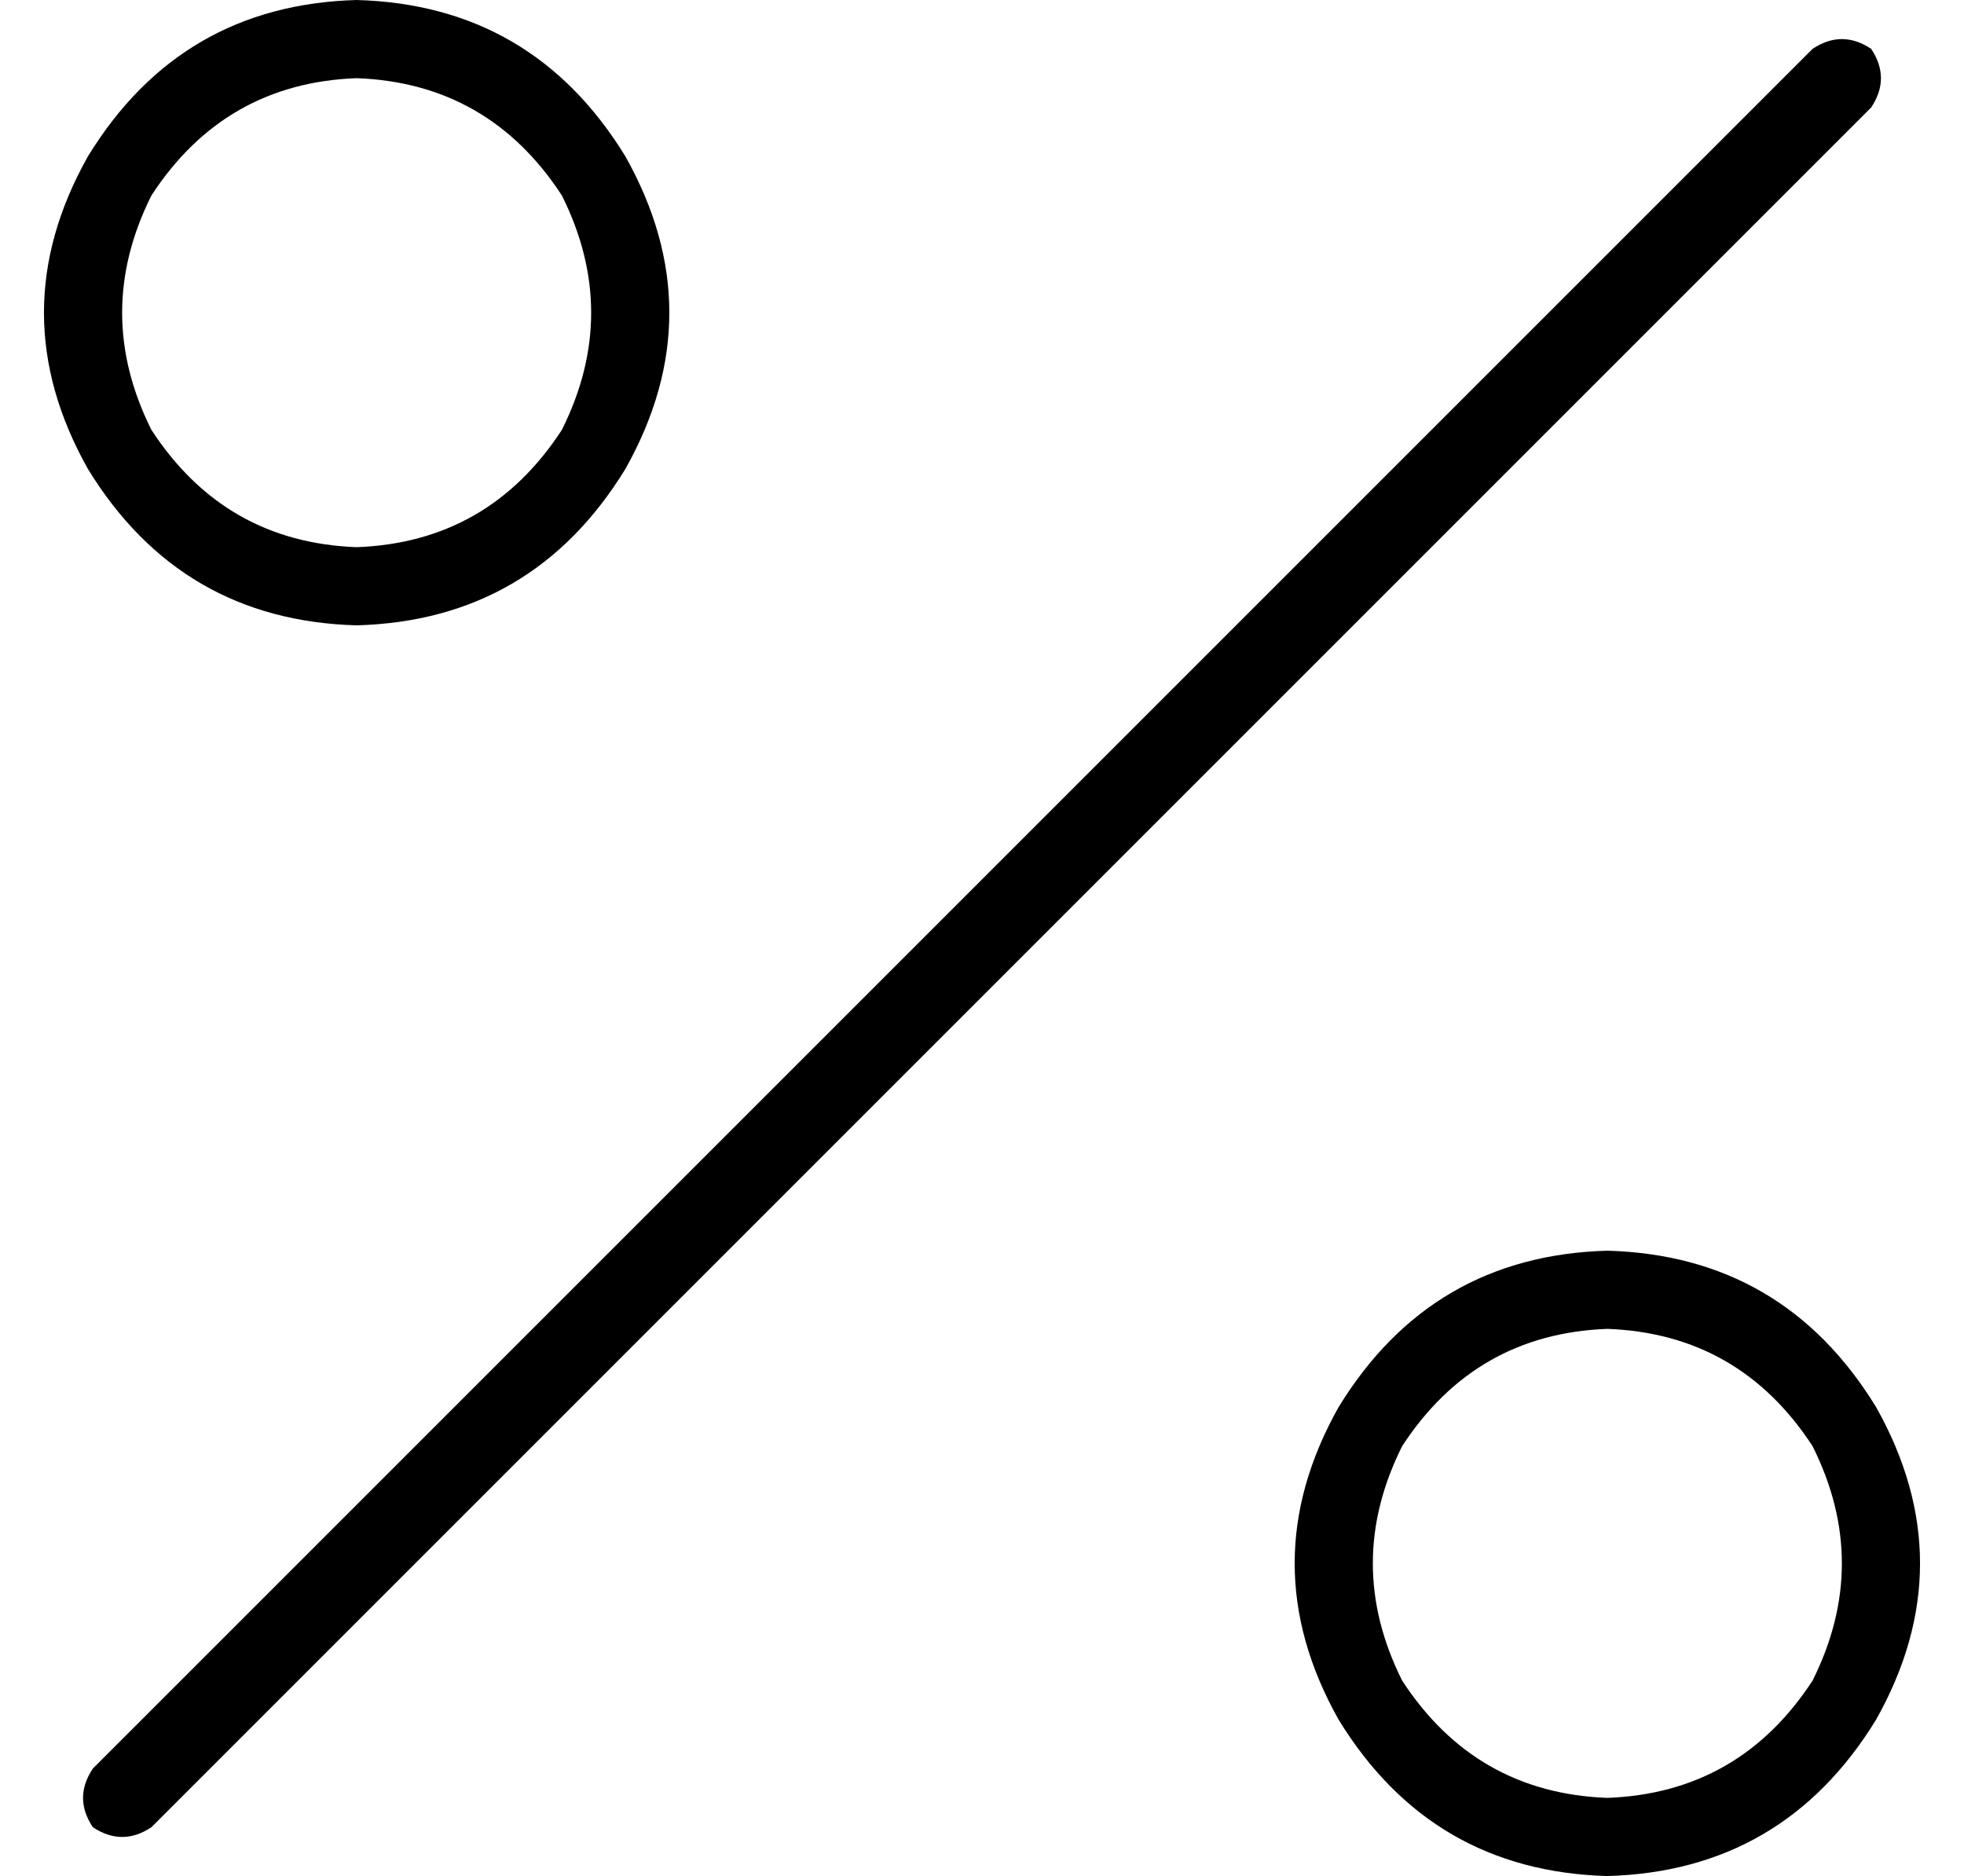 <svg xmlns="http://www.w3.org/2000/svg" viewBox="0 0 402 384">
  <path d="M 73 16 Q 100 17 115 40 Q 127 64 115 88 Q 100 111 73 112 Q 46 111 31 88 Q 19 64 31 40 Q 46 17 73 16 L 73 16 Z M 73 128 Q 109 127 128 96 Q 146 64 128 32 Q 109 1 73 0 Q 37 1 18 32 Q 0 64 18 96 Q 37 127 73 128 L 73 128 Z M 329 272 Q 356 273 371 296 Q 383 320 371 344 Q 356 367 329 368 Q 302 367 287 344 Q 275 320 287 296 Q 302 273 329 272 L 329 272 Z M 329 384 Q 365 383 384 352 Q 402 320 384 288 Q 365 257 329 256 Q 293 257 274 288 Q 256 320 274 352 Q 293 383 329 384 L 329 384 Z M 383 22 Q 387 16 383 10 Q 377 6 371 10 L 19 362 L 19 362 Q 15 368 19 374 Q 25 378 31 374 L 383 22 L 383 22 Z" />
</svg>
